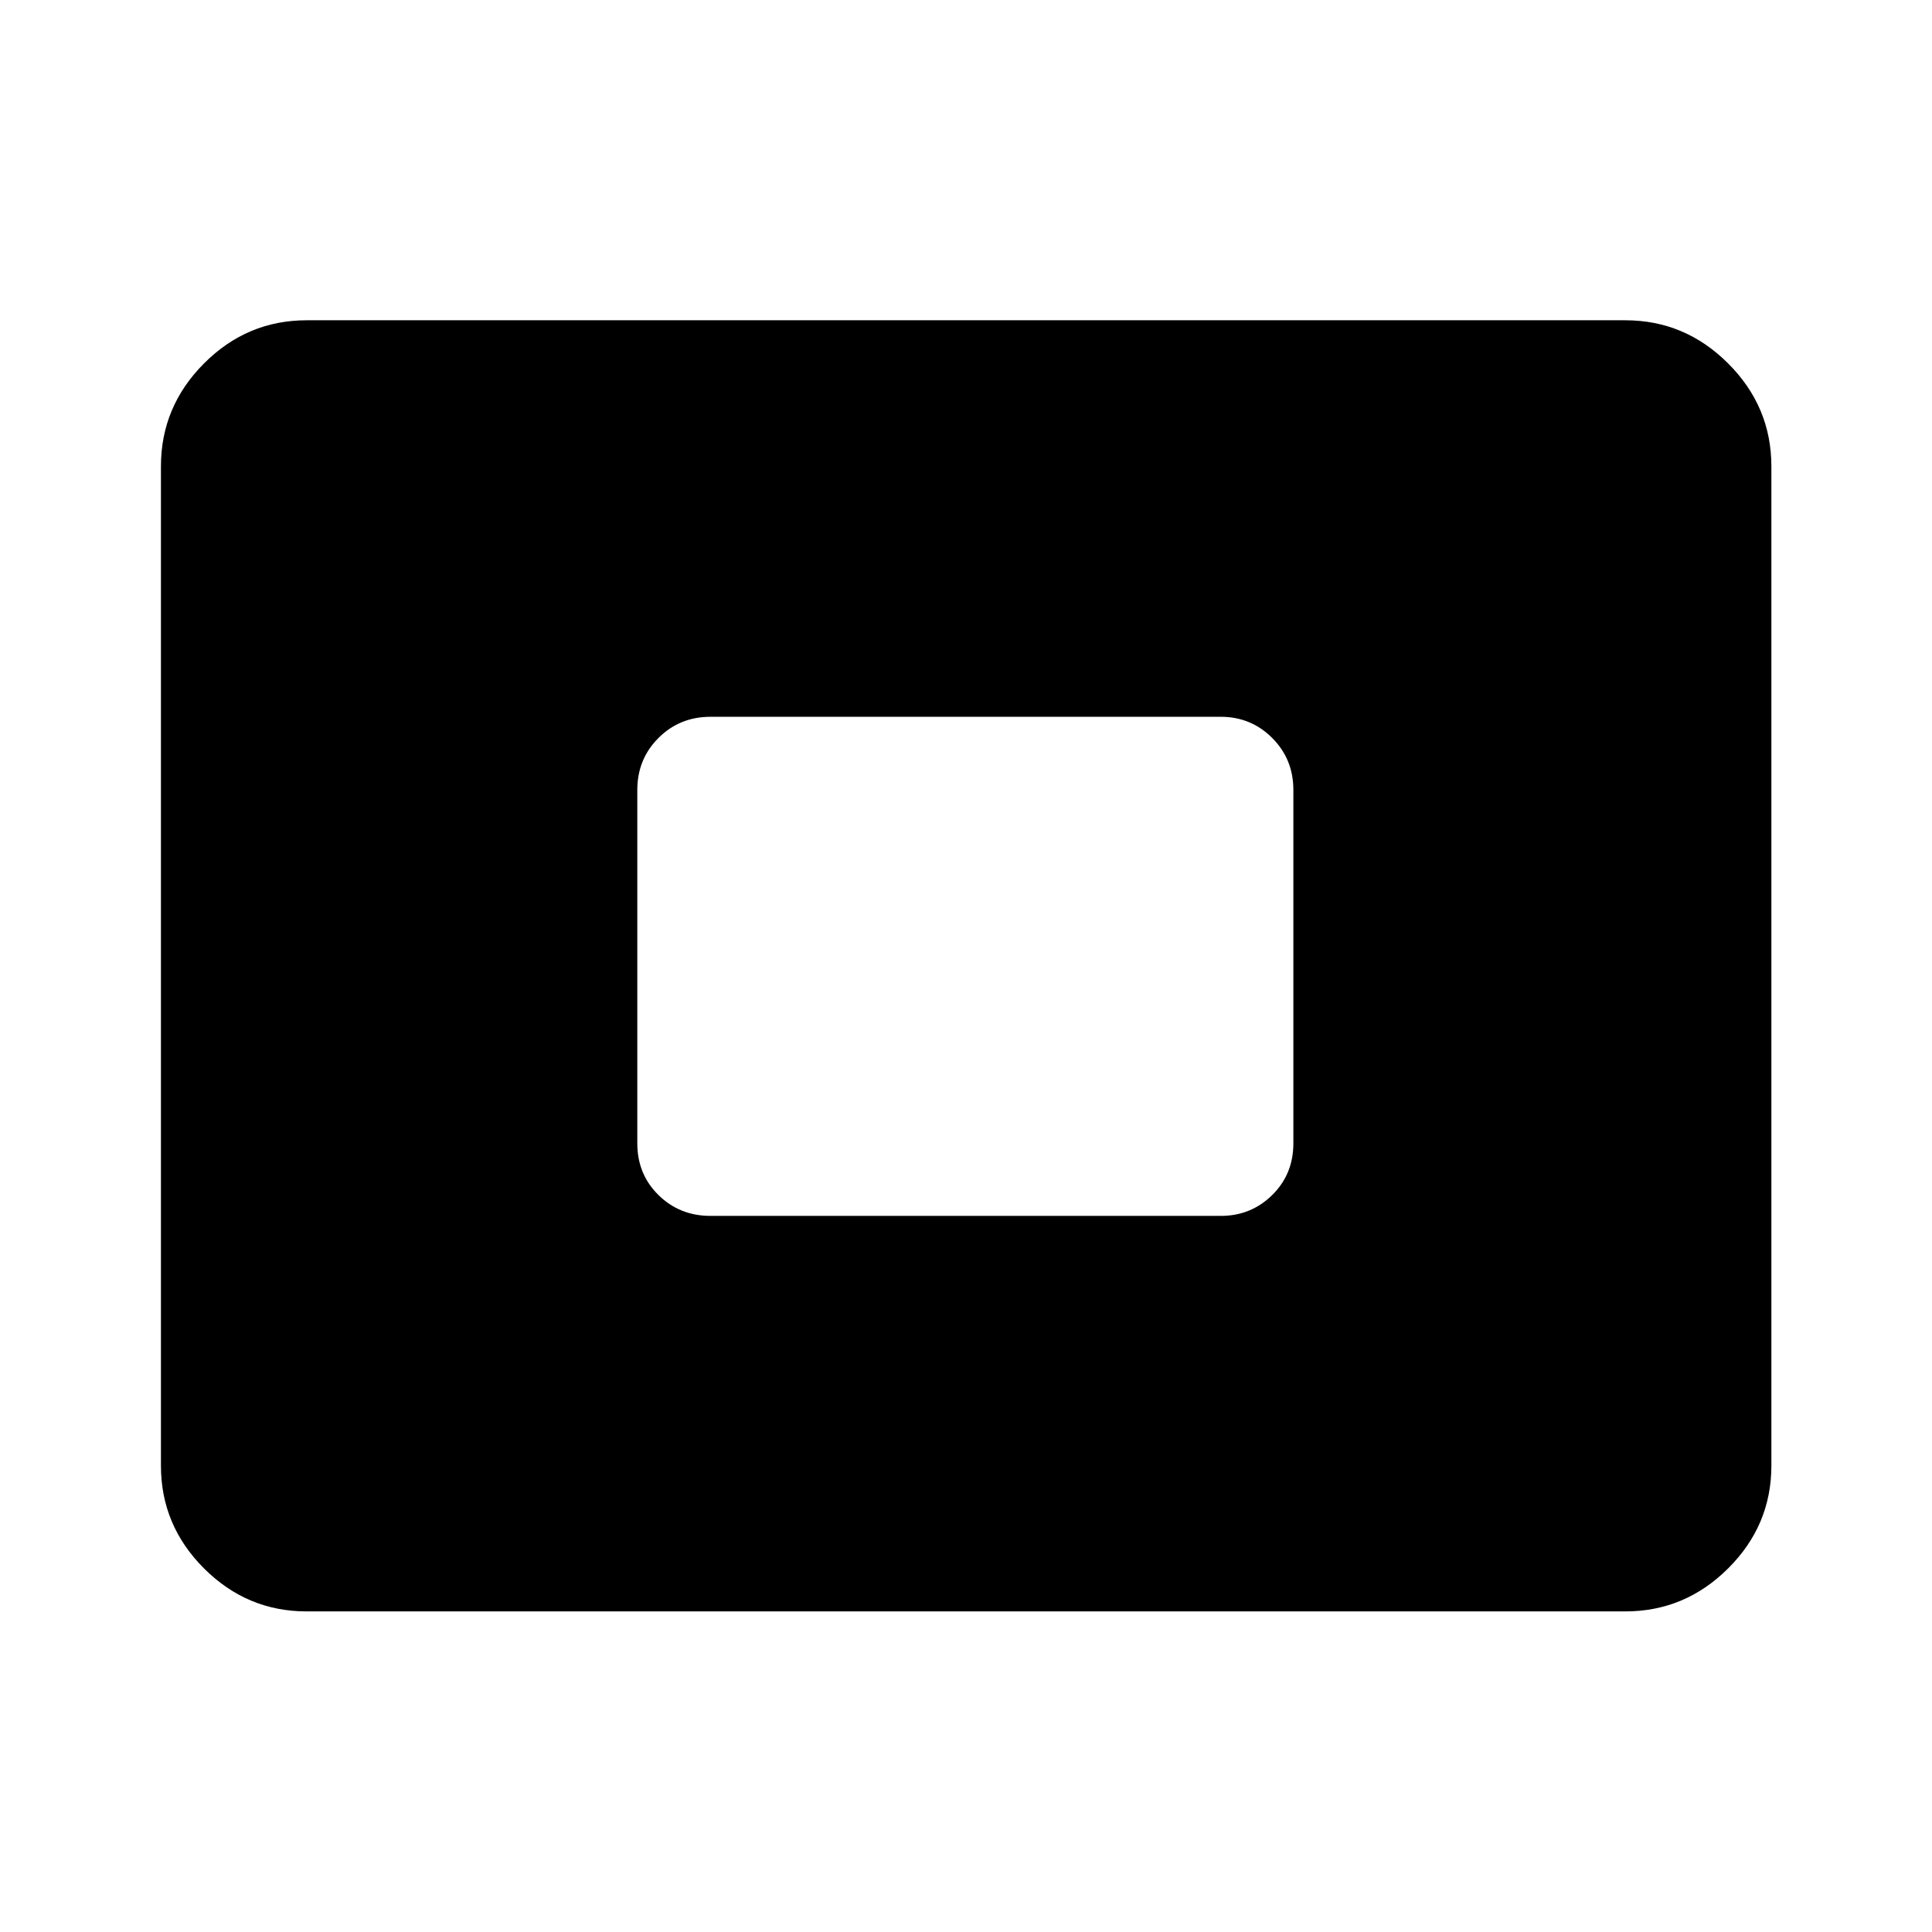 <svg xmlns="http://www.w3.org/2000/svg" height="40" viewBox="0 -960 960 960" width="40"><path d="M152.39-159.3q-29.65 0-51.04-21.39-21.38-21.38-21.38-51.03v-496.56q0-29.65 21.38-51.11 21.39-21.47 51.04-21.47h655.22q29.65 0 51.11 21.47 21.47 21.46 21.47 51.11v496.56q0 29.65-21.47 51.03-21.46 21.39-51.11 21.39H152.39Zm200.65-196.53h253.58q15 0 25.53-10.36 10.52-10.35 10.52-25.69v-175.58q0-15.33-10.52-25.85-10.53-10.52-25.53-10.52H353.04q-15.33 0-25.85 10.52-10.52 10.52-10.52 25.85v175.58q0 15.34 10.52 25.69 10.52 10.36 25.85 10.36Z"/></svg>